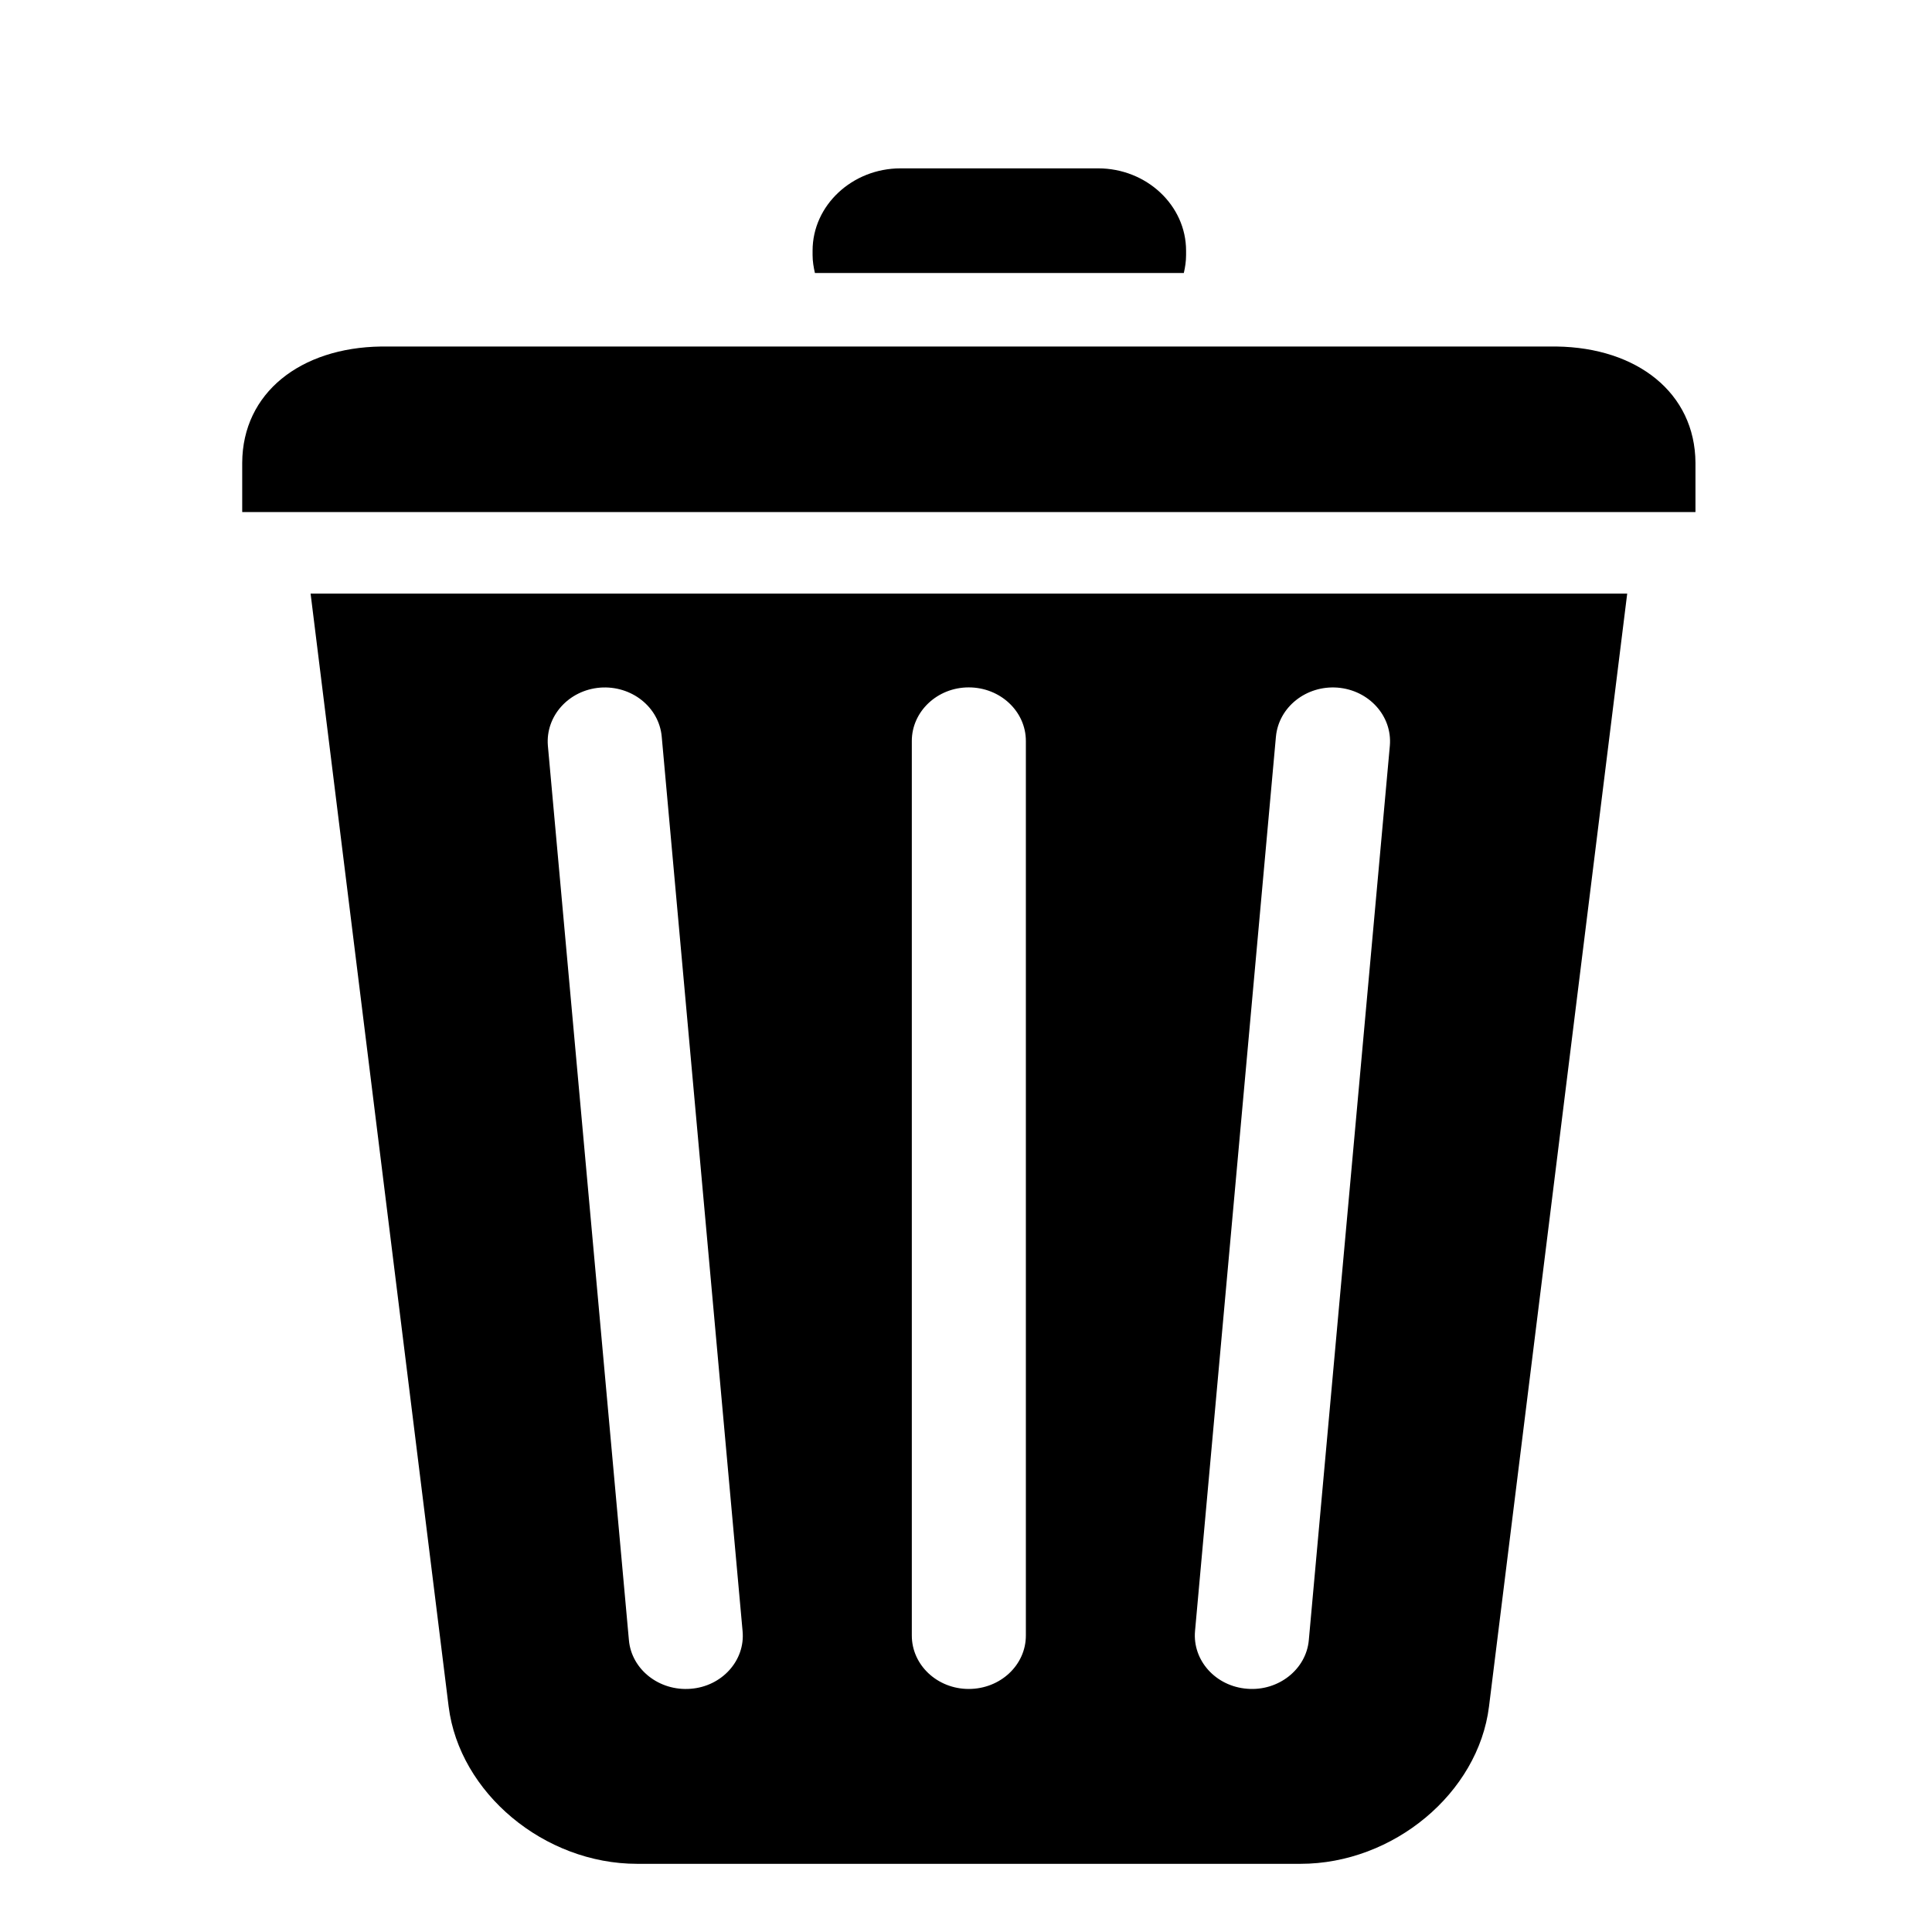 <!-- Generated by IcoMoon.io -->
<svg version="1.1" xmlns="http://www.w3.org/2000/svg" width="1024" height="1024" viewBox="0 0 1024 1024">
  <path fill="currentColor" d="M237.794 904.519c5.721 45.786 50.626 83.348 99.925 83.348h351.543c49.322 0 94.266-37.562 99.937-83.348l73.253-589.899h-697.831l73.17 589.899zM676.274 390.419c1.482-15.696 16.077-27.224 32.664-25.968 16.693 1.346 29.043 15.084 27.715 30.746l-42.952 474.072c-1.376 15.563-16.137 27.148-32.63 25.811-16.717-1.267-29.057-14.984-27.681-30.59l42.88-474.070zM483.279 392.743c0-15.65 13.537-28.413 30.16-28.413 16.777 0 30.293 12.749 30.293 28.413v474.126c0 15.65-13.515 28.313-30.291 28.313-16.622 0-30.16-12.661-30.16-28.313v-474.126zM318.060 364.456c16.622-1.257 31.242 10.27 32.666 25.968l42.856 474.072c1.482 15.605-10.95 29.326-27.501 30.59-16.717 1.334-31.382-10.25-32.748-25.813l-42.95-474.070c-1.282-15.664 11.023-29.4 27.681-30.746zM627.447 144.706c0.71-3.035 1.199-6.17 1.199-9.54v-2.325c-0.012-23.998-20.977-43.606-46.582-43.606h-104.78c-25.581 0-46.595 19.607-46.595 43.596v2.325c0 3.368 0.546 6.503 1.233 9.54l195.521 0.010zM825.046 183.664h-623.094c-42.713 0.602-73.395 24.544-73.574 61.592v26.135h770.255v-26.135c-0.246-37.048-30.942-60.993-73.586-61.592z"></path>
</svg>
